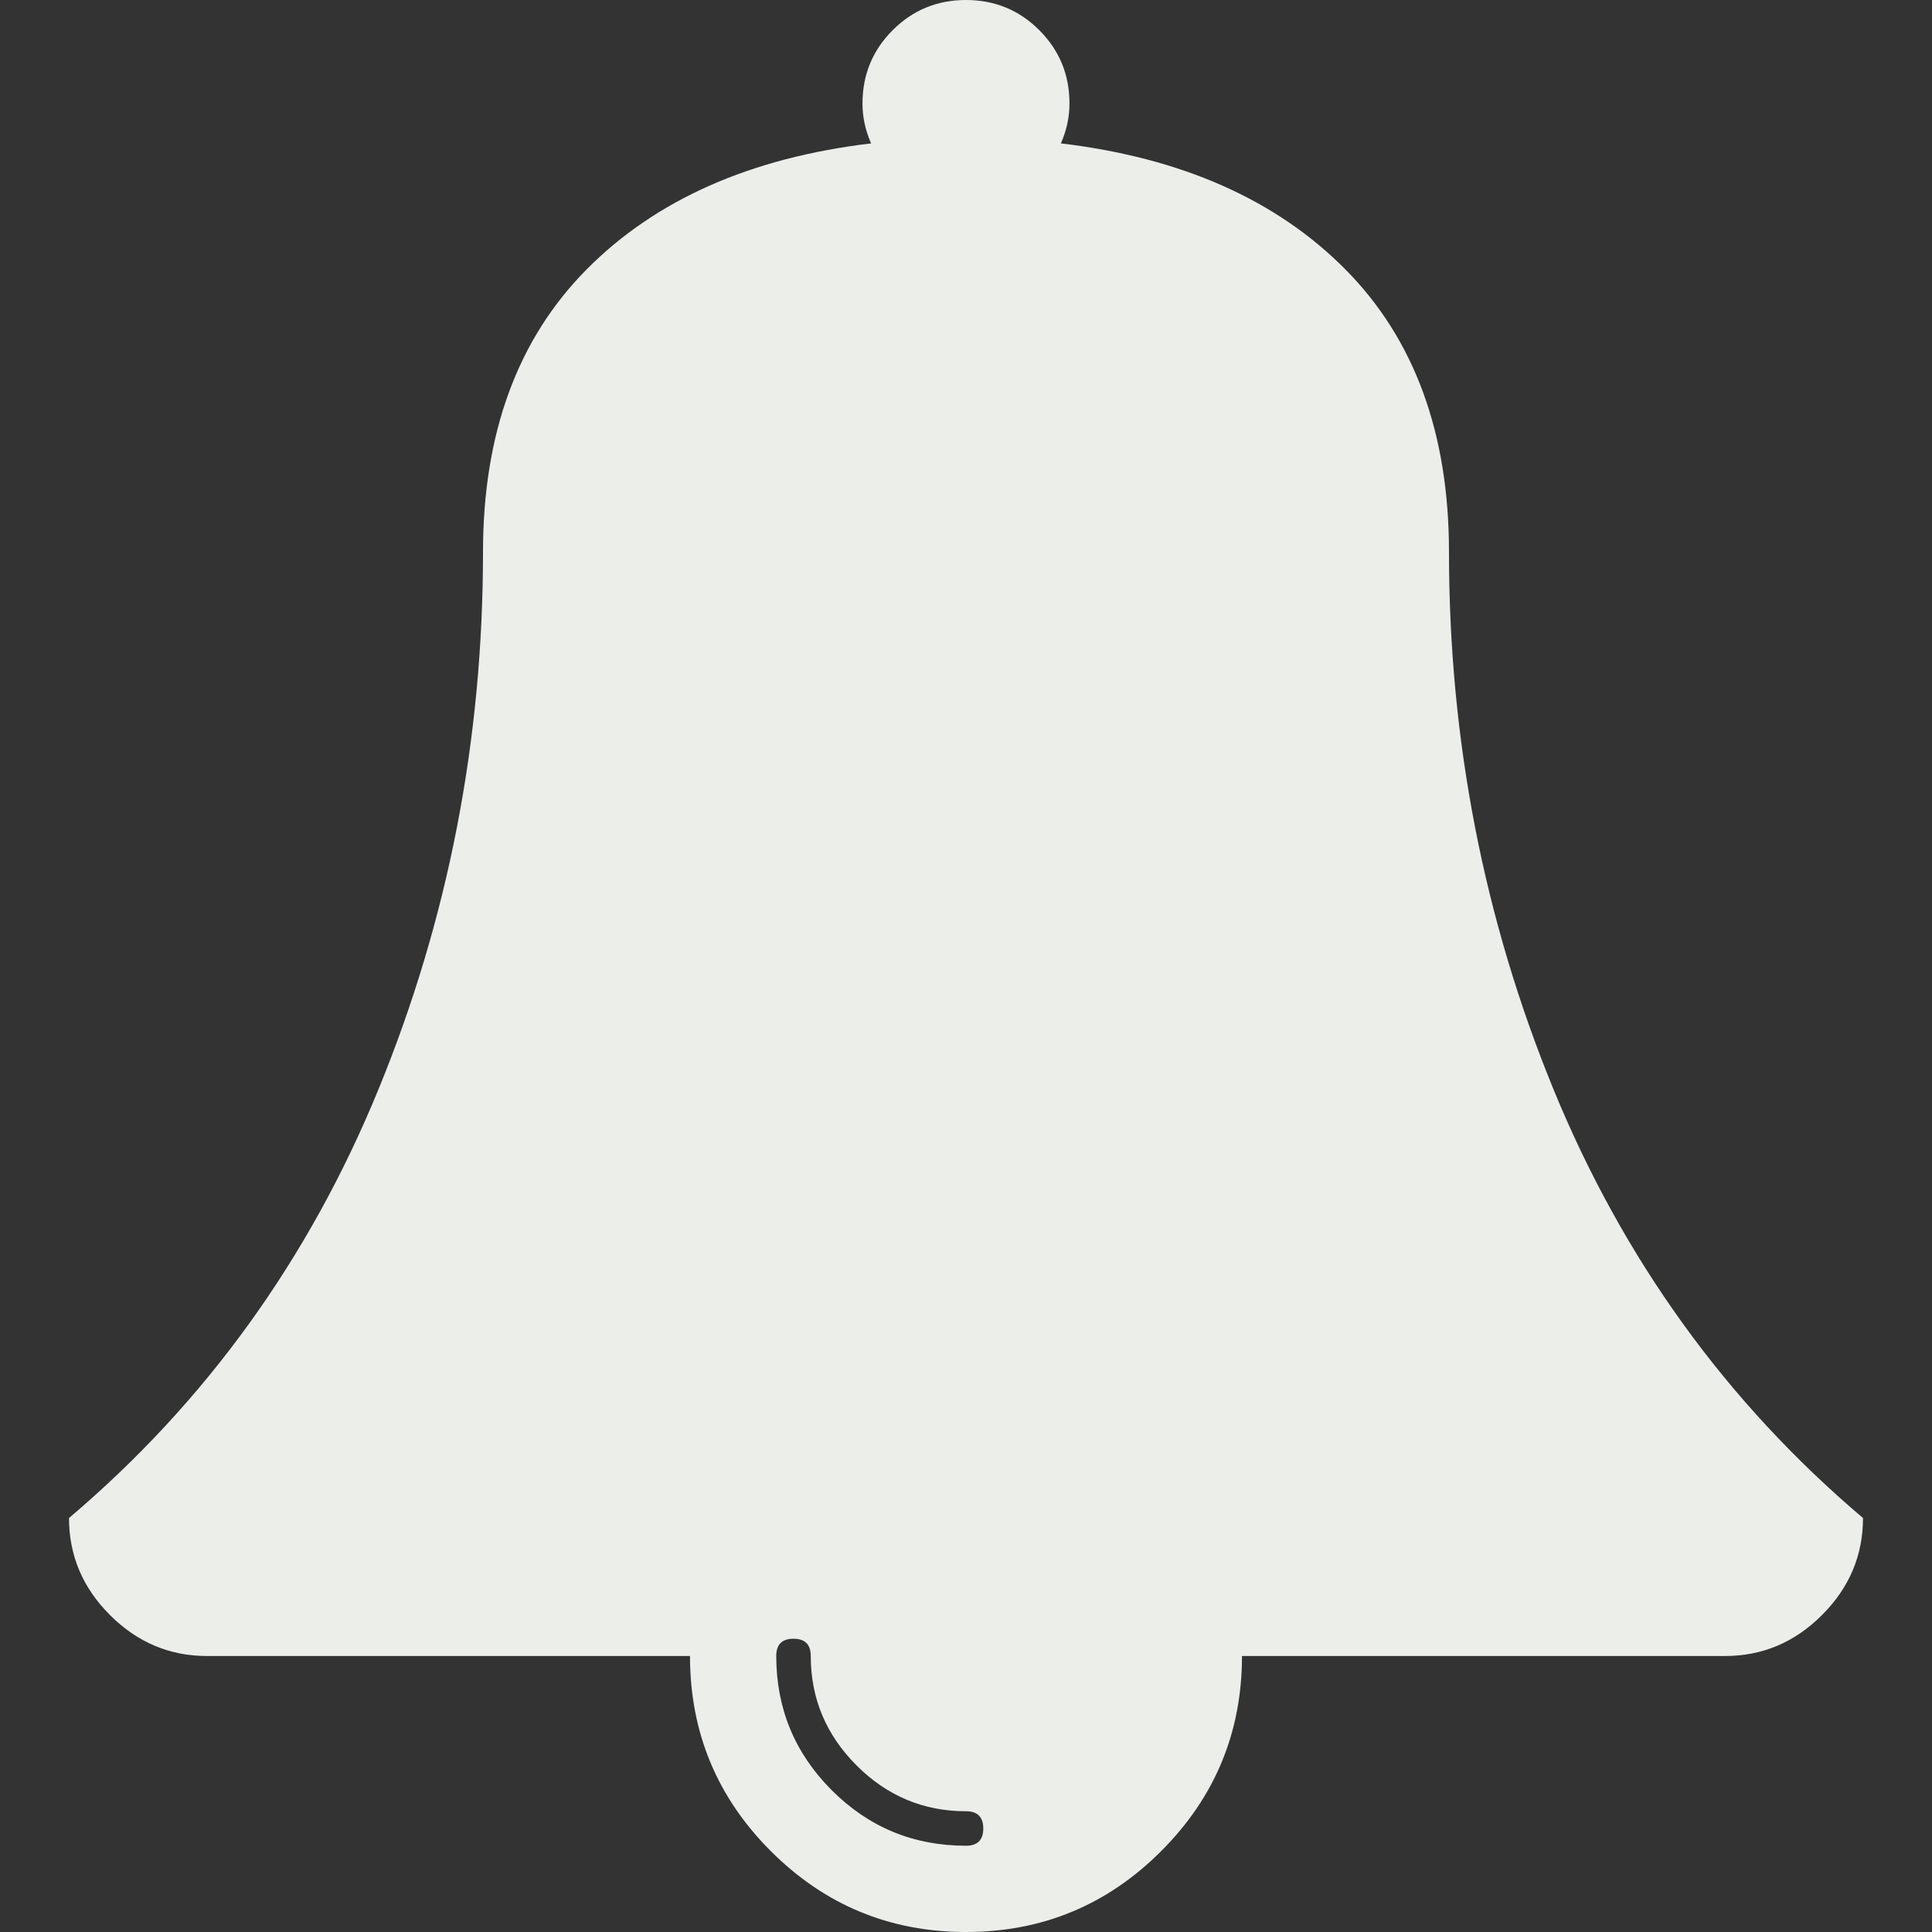 <svg version="1.1" id="Capa_1" xmlns="http://www.w3.org/2000/svg" xmlns:xlink="http://www.w3.org/1999/xlink" x="0px" y="0px" width="511.63px" height="511.63px" viewBox="0 0 511.63 511.63" style="enable-background:new 0 0 511.63 511.63;" xml:space="preserve">
<rect x="0" y="0" width="511.63" height="511.63" fill="#333333" stroke="none"/>
<g>
<path d="M411.404,288.506c-18.455-45.014-27.685-92.455-27.685-142.325c0-31.405-9.131-56.337-27.398-74.802
		c-18.28-18.464-43.406-29.602-75.383-33.407c1.52-3.424,2.279-6.945,2.279-10.562c0-7.614-2.663-14.091-7.991-19.416
		C269.898,2.663,263.427,0,255.812,0c-7.61,0-14.083,2.663-19.414,7.994c-5.33,5.329-7.993,11.802-7.993,19.416
		c0,3.617,0.76,7.135,2.285,10.562c-31.977,3.809-57.103,14.942-75.375,33.407c-18.271,18.464-27.406,43.396-27.406,74.802
		c0,49.87-9.229,97.311-27.694,142.325c-18.464,45.015-45.776,82.847-81.942,113.492c0,9.896,3.617,18.463,10.85,25.693
		c7.232,7.231,15.796,10.852,25.697,10.852h127.907c0,20.178,7.135,37.404,21.411,51.675c14.277,14.273,31.504,21.412,51.678,21.412
		c20.177,0,37.404-7.139,51.675-21.412c14.273-14.271,21.412-31.497,21.412-51.675H456.81c9.897,0,18.47-3.613,25.694-10.852
		c7.234-7.23,10.852-15.797,10.852-25.693C457.196,371.353,429.881,333.521,411.404,288.506z M255.816,488.787
		c-13.894,0-25.747-4.896-35.548-14.698c-9.801-9.804-14.703-21.658-14.703-35.553c0-3.046,1.524-4.568,4.568-4.568
		c3.046,0,4.57,1.522,4.57,4.568c0,11.231,4.043,20.889,12.132,28.982c8.091,8.094,17.749,12.135,28.98,12.135
		c3.046,0,4.575,1.53,4.575,4.569C260.392,487.268,258.862,488.787,255.816,488.787z" id="id_102" style="fill: rgb(236, 238, 233);"></path>
</g>
<g>
</g>
<g>
</g>
<g>
</g>
<g>
</g>
<g>
</g>
<g>
</g>
<g>
</g>
<g>
</g>
<g>
</g>
<g>
</g>
<g>
</g>
<g>
</g>
<g>
</g>
<g>
</g>
<g>
</g>
</svg>